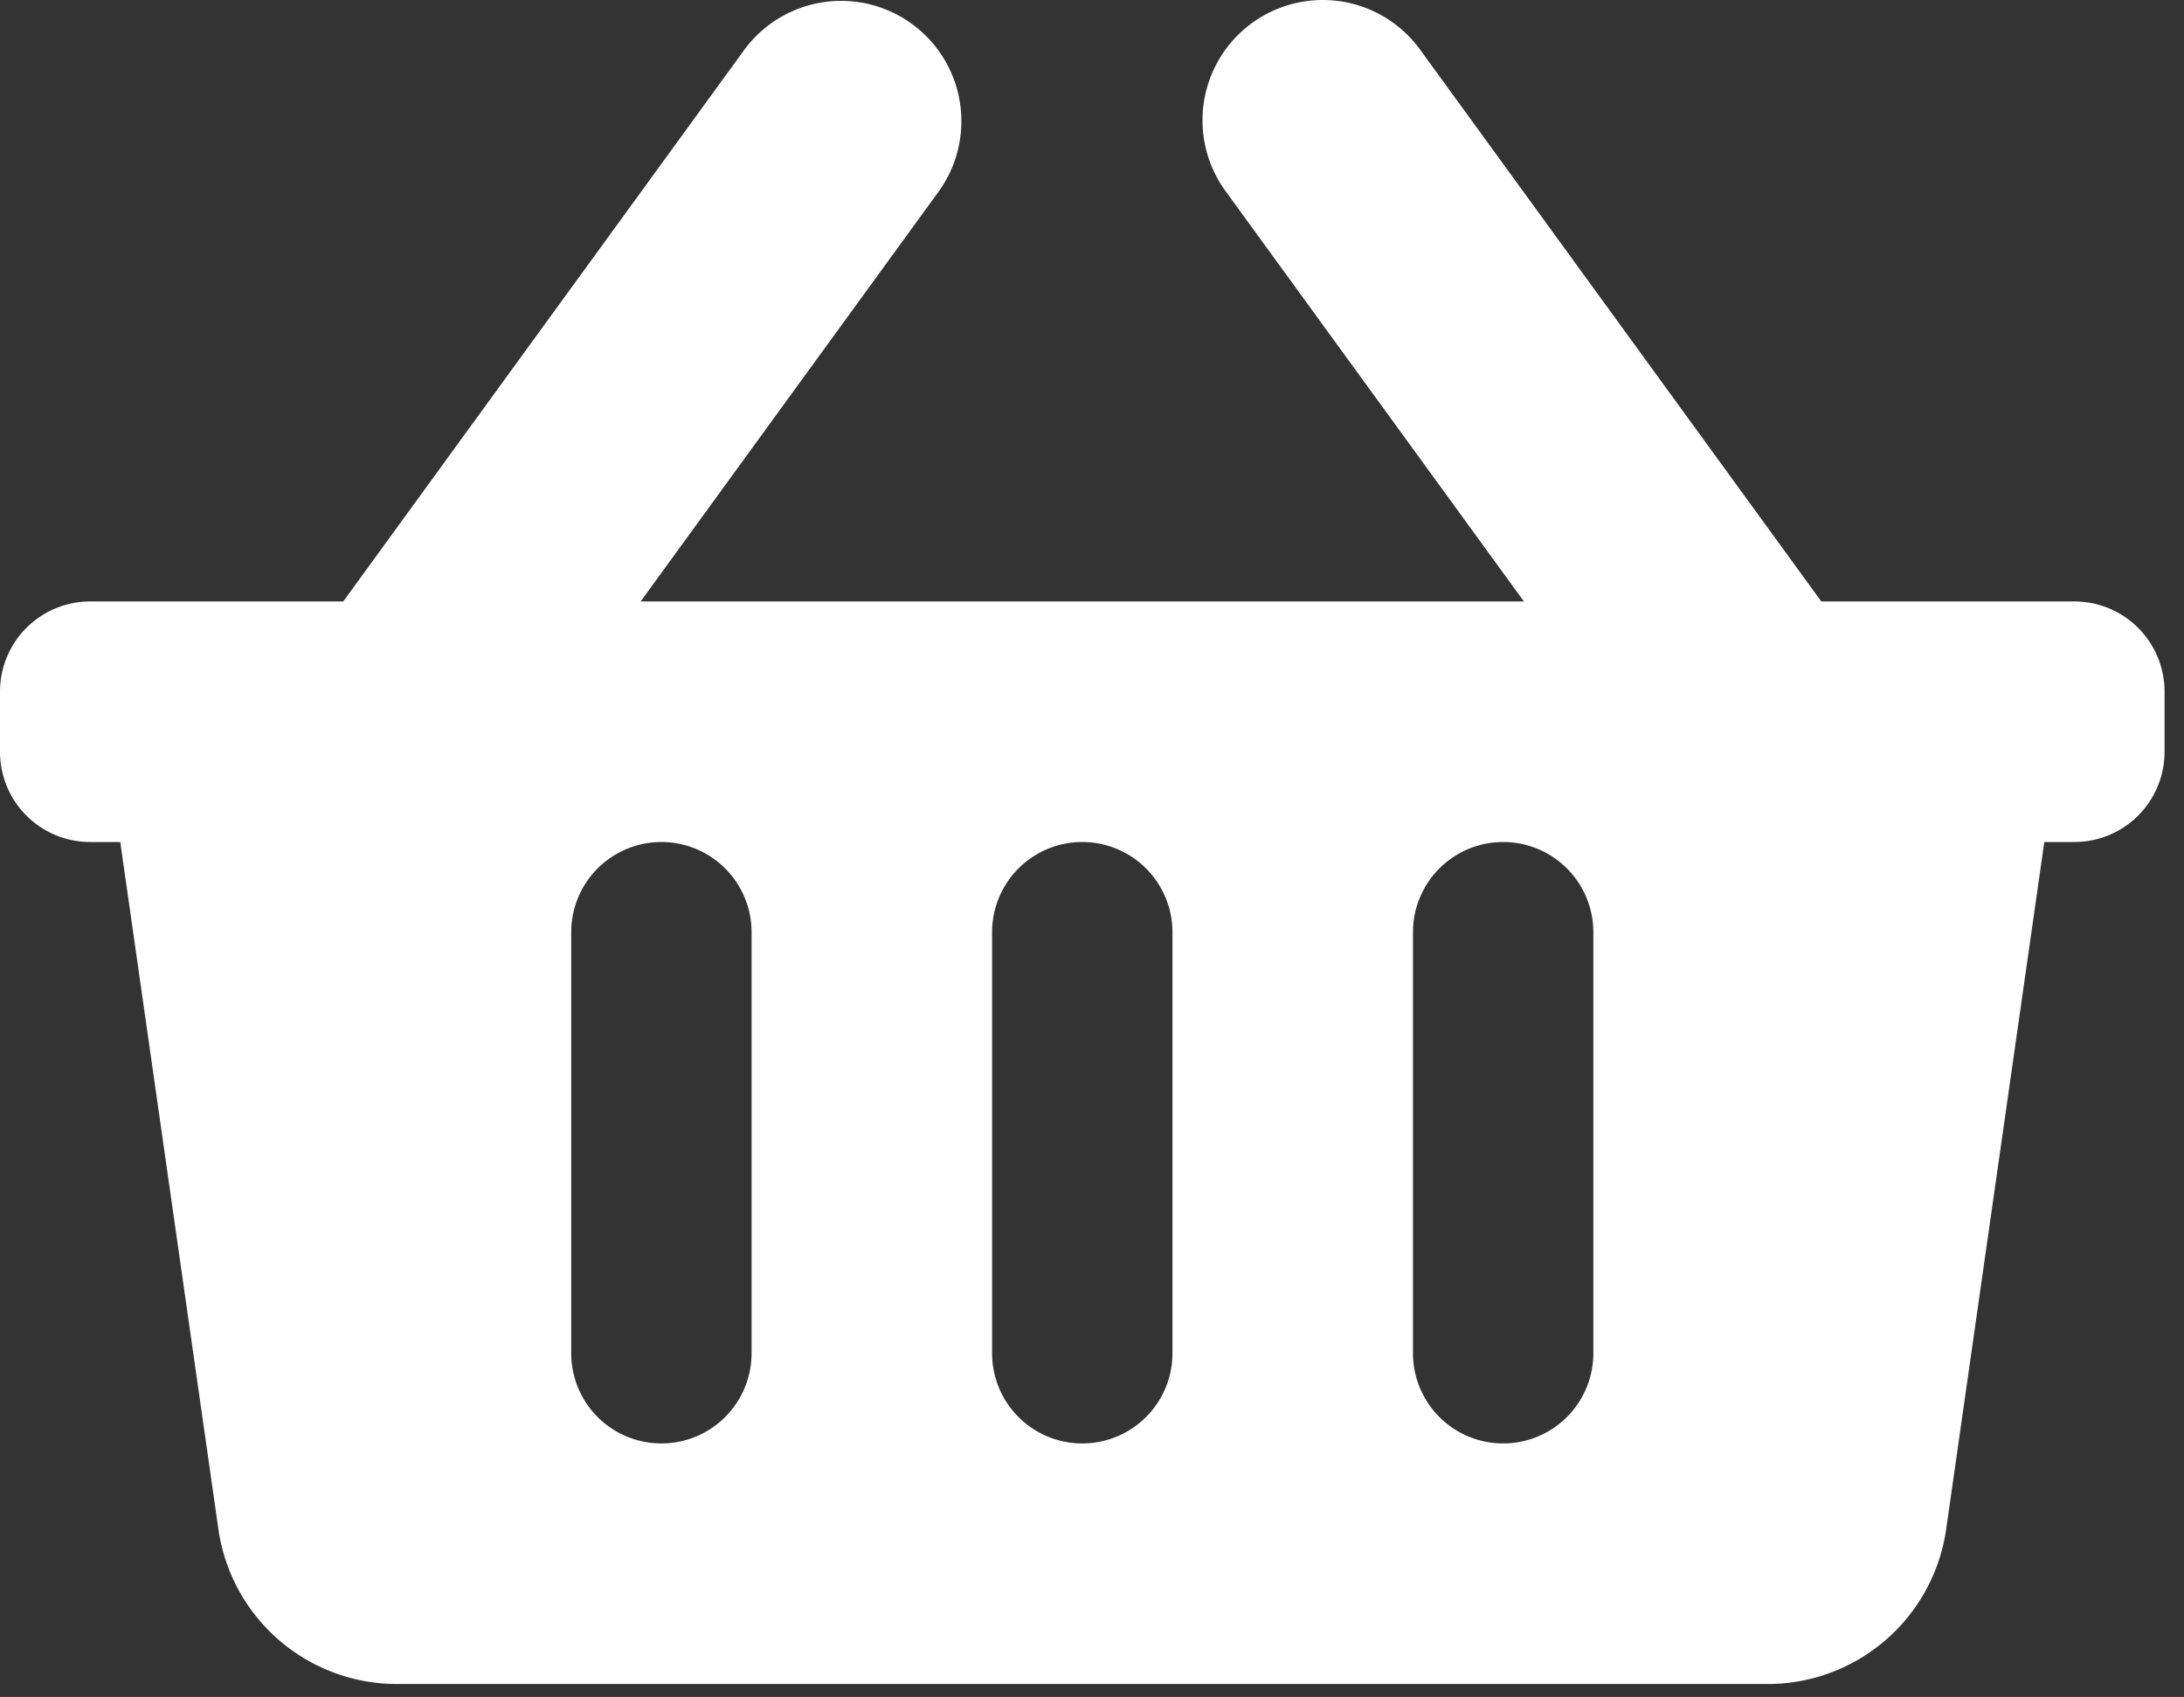 <svg xmlns="http://www.w3.org/2000/svg" width="112" height="87" fill="none" viewBox="0 0 112 87">
  <rect x="0" y="0" width="112" height="87" fill="#333333" stroke="none"/>
  <path fill="#fff" d="M111.003 35.46v3.083a4.625 4.625 0 0 1-4.626 4.625h-1.541l-5.032 35.226a9.25 9.25 0 0 1-9.158 7.942h-70.29a9.25 9.25 0 0 1-9.157-7.942L6.167 43.168H4.625A4.625 4.625 0 0 1 0 38.543V35.46a4.625 4.625 0 0 1 4.625-4.625h12.978L38.18 2.54a6.167 6.167 0 0 1 9.974 7.255l-15.302 21.04H78.15L62.847 9.795a6.167 6.167 0 0 1 9.975-7.255L93.4 30.835h12.977a4.625 4.625 0 0 1 4.626 4.625ZM60.126 69.377V47.793a4.625 4.625 0 1 0-9.25 0v21.584a4.625 4.625 0 1 0 9.25 0Zm21.584 0V47.793a4.625 4.625 0 1 0-9.25 0v21.584a4.625 4.625 0 1 0 9.25 0Zm-43.167 0V47.793a4.625 4.625 0 1 0-9.25 0v21.584a4.625 4.625 0 1 0 9.25 0Z"/>
</svg>
